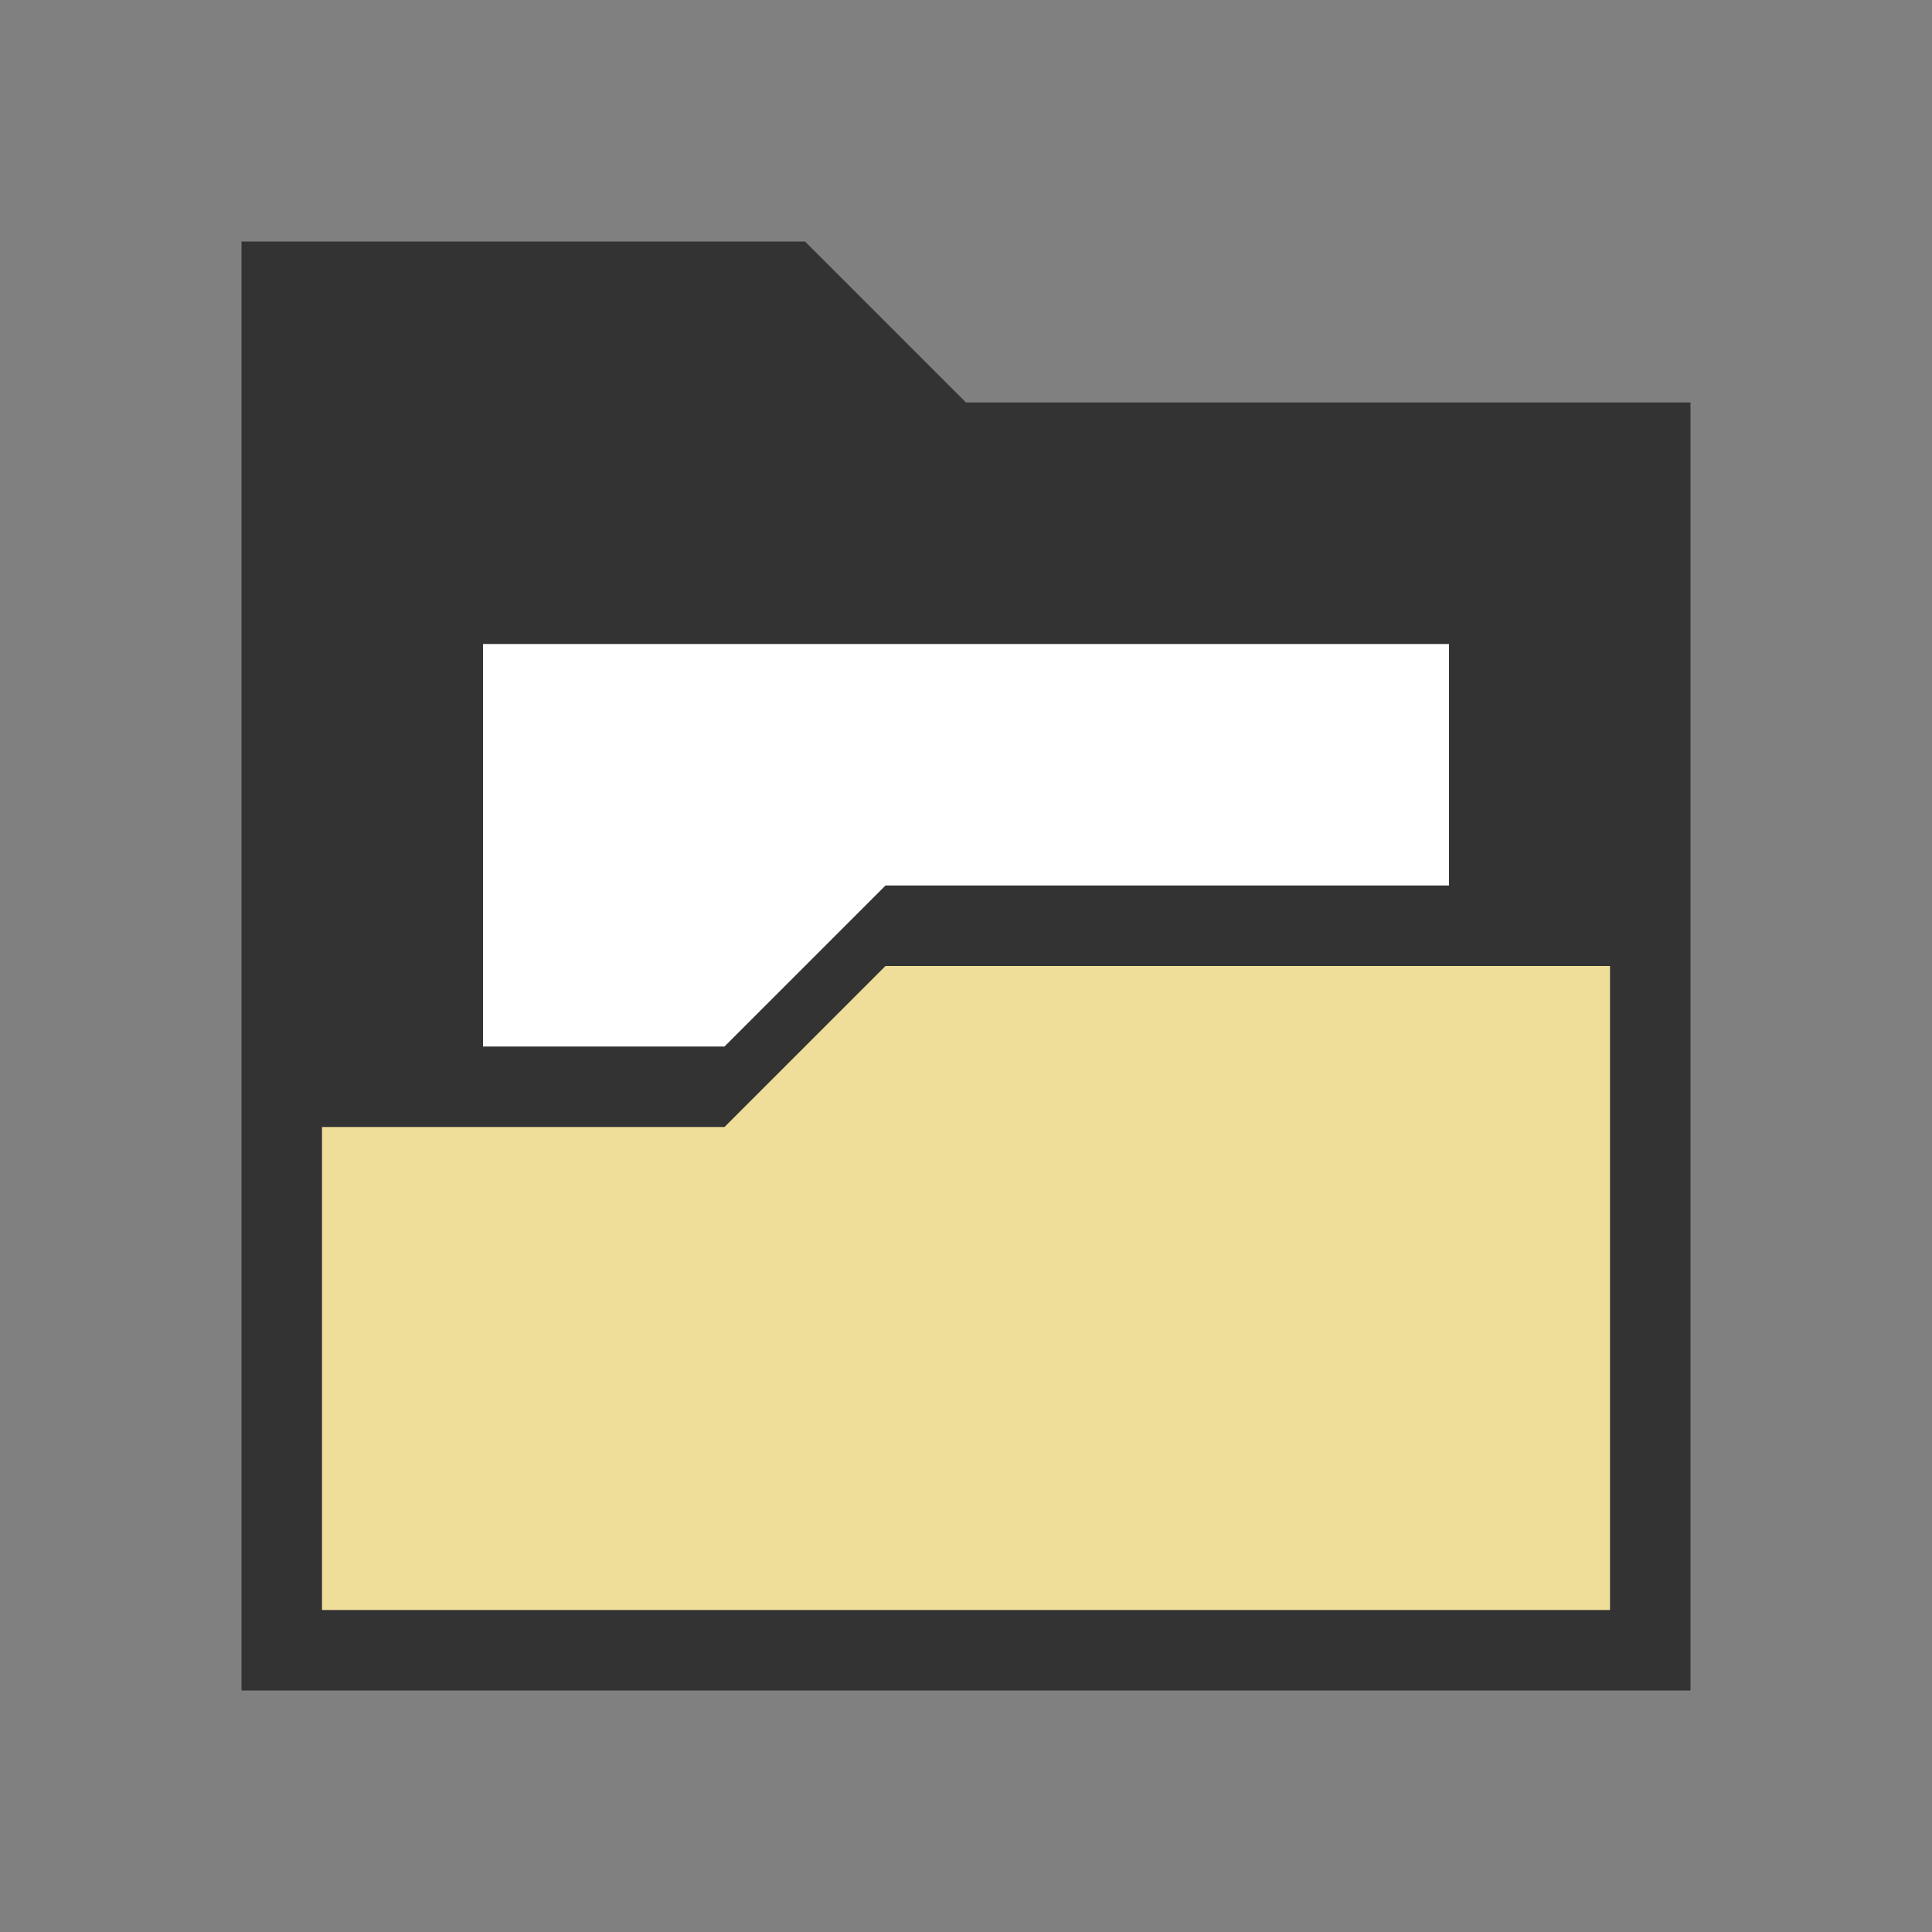 <svg xmlns="http://www.w3.org/2000/svg" version="1.1" width="24" height="24" >

  <rect width="100%" height="100%" fill="#808080" stroke="none"/>

  <path
     style="fill:#333333;fill-opacity:1;stroke:none"
     d="M 3,3 3,21 21,21 21,5 12,5 10,3 Z" />

  <path
     style="fill:#efde99;fill-opacity:1;stroke:none"
     d="M 4,14 4,20 20,20 20,12 11,12 9,14 Z" />

  <path
     style="fill:#ffffff;fill-opacity:1;stroke:none"
     d="M 6,8 6,13 9,13 11,11 18,11 18,8 Z" />

</svg>
